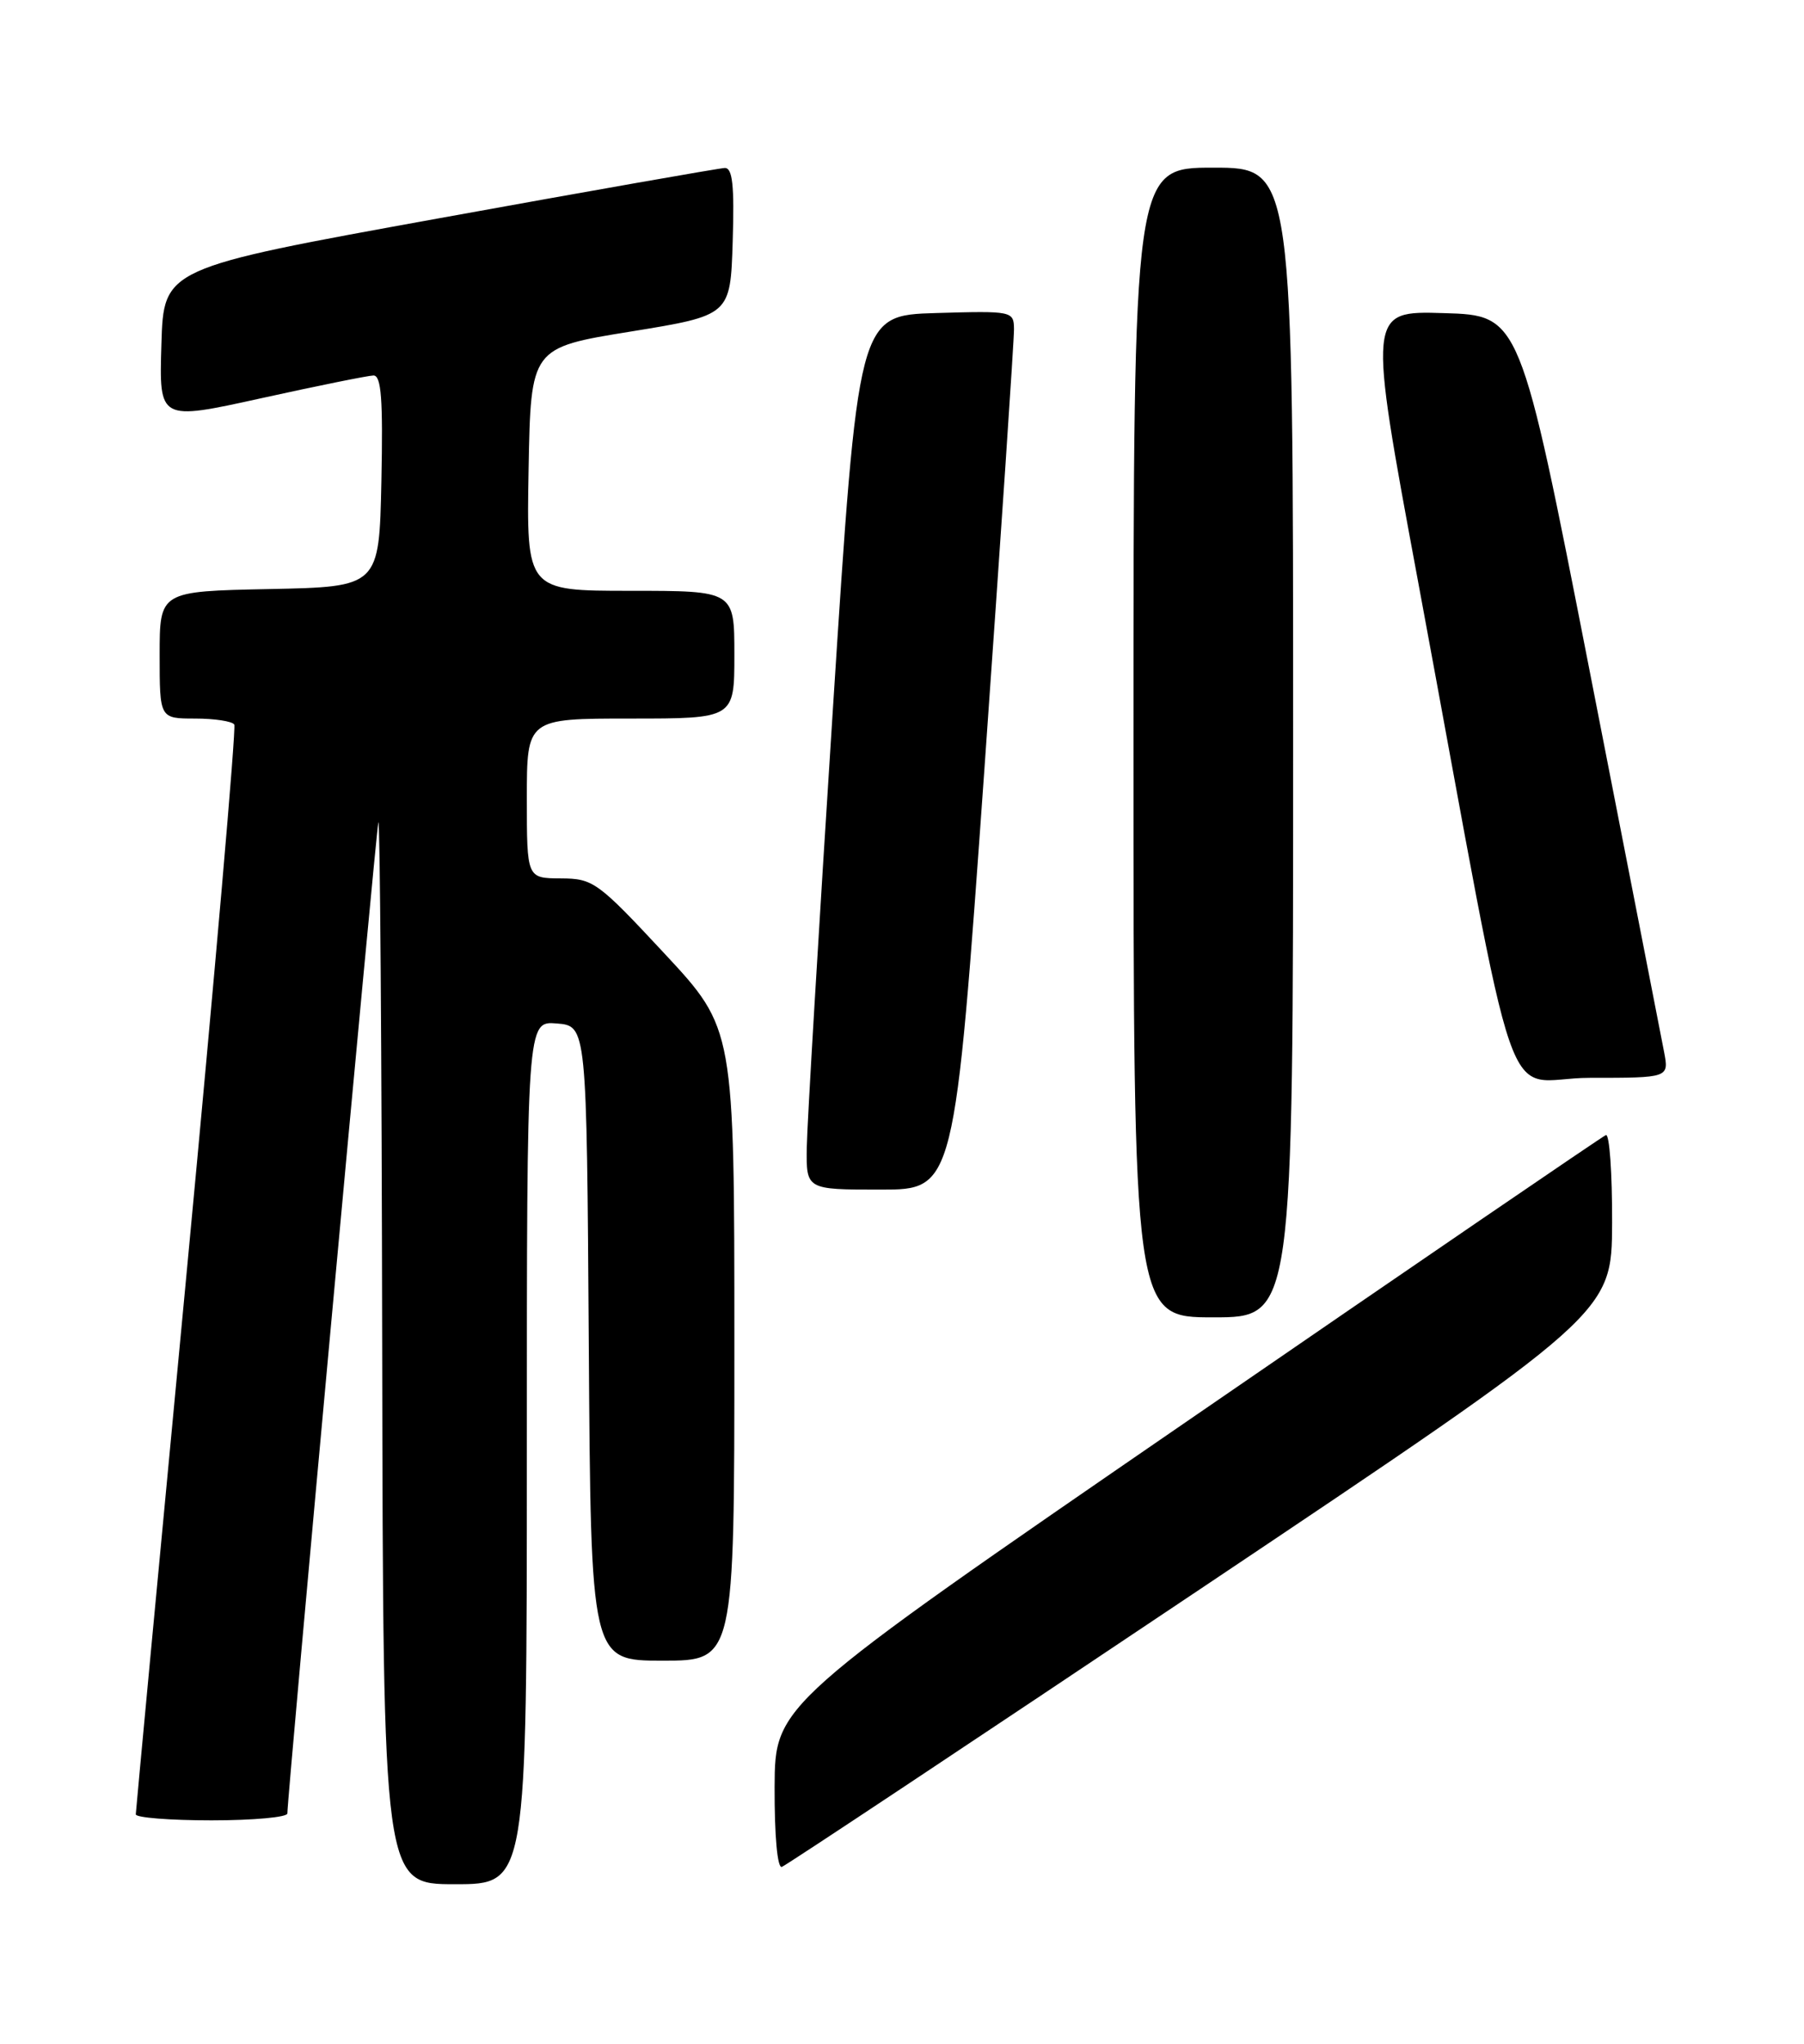 <?xml version="1.0" encoding="UTF-8" standalone="no"?>
<!DOCTYPE svg PUBLIC "-//W3C//DTD SVG 1.1//EN" "http://www.w3.org/Graphics/SVG/1.1/DTD/svg11.dtd" >
<svg xmlns="http://www.w3.org/2000/svg" xmlns:xlink="http://www.w3.org/1999/xlink" version="1.1" viewBox="0 0 226 256">
 <g >
 <path fill="currentColor"
d=" M 66.00 181.94 C 66.00 127.88 66.00 127.88 69.75 128.19 C 73.50 128.50 73.50 128.50 73.76 168.25 C 74.02 208.00 74.02 208.00 83.01 208.00 C 92.00 208.00 92.00 208.00 92.00 168.42 C 92.00 128.84 92.00 128.84 83.25 119.44 C 74.87 110.44 74.32 110.04 70.25 110.02 C 66.00 110.00 66.00 110.00 66.00 100.00 C 66.00 90.00 66.00 90.00 79.00 90.00 C 92.00 90.00 92.00 90.00 92.00 82.00 C 92.00 74.00 92.00 74.00 78.97 74.00 C 65.95 74.00 65.95 74.00 66.22 58.78 C 66.50 43.55 66.50 43.55 79.00 41.53 C 91.50 39.50 91.50 39.50 91.79 30.25 C 92.01 23.21 91.77 21.01 90.79 21.04 C 90.08 21.07 73.97 23.90 55.00 27.34 C 20.50 33.59 20.50 33.59 20.22 43.14 C 19.93 52.70 19.93 52.70 32.72 49.88 C 39.75 48.33 46.08 47.05 46.78 47.03 C 47.77 47.01 47.99 50.00 47.78 60.25 C 47.50 73.50 47.50 73.50 33.75 73.78 C 20.00 74.06 20.00 74.06 20.00 82.03 C 20.00 90.00 20.00 90.00 24.44 90.00 C 26.88 90.00 29.09 90.34 29.35 90.75 C 29.60 91.16 26.93 121.88 23.42 159.00 C 19.90 196.12 17.02 226.84 17.01 227.25 C 17.01 227.66 21.27 228.00 26.50 228.00 C 31.73 228.00 36.00 227.61 36.00 227.14 C 36.00 224.93 47.08 104.32 47.40 103.00 C 47.60 102.17 47.82 131.76 47.88 168.75 C 48.00 236.00 48.00 236.00 57.00 236.00 C 66.00 236.00 66.00 236.00 66.00 181.94 Z  M 150.41 199.00 C 201.92 164.50 201.92 164.50 201.96 153.17 C 201.98 146.93 201.63 141.98 201.18 142.17 C 200.73 142.35 177.13 158.47 148.73 178.00 C 97.09 213.50 97.09 213.50 97.04 223.83 C 97.02 229.96 97.39 234.03 97.95 233.83 C 98.47 233.65 122.08 217.97 150.41 199.00 Z  M 162.00 93.00 C 162.00 21.00 162.00 21.00 152.00 21.00 C 142.00 21.00 142.00 21.00 142.00 93.00 C 142.00 165.00 142.00 165.00 152.00 165.00 C 162.00 165.00 162.00 165.00 162.00 93.00 Z  M 123.33 96.25 C 125.38 67.24 127.05 42.47 127.03 41.21 C 127.00 38.97 126.82 38.93 117.25 39.21 C 107.51 39.50 107.51 39.50 104.33 89.00 C 102.58 116.23 101.11 140.86 101.07 143.75 C 101.00 149.00 101.00 149.00 110.29 149.00 C 119.58 149.00 119.58 149.00 123.33 96.25 Z  M 208.47 131.75 C 208.13 129.96 203.93 108.48 199.14 84.00 C 190.43 39.50 190.43 39.50 180.89 39.22 C 171.35 38.93 171.35 38.93 177.63 72.72 C 190.74 143.31 187.87 135.00 199.17 135.00 C 209.09 135.00 209.09 135.00 208.47 131.75 Z "/>
</g>
</svg>